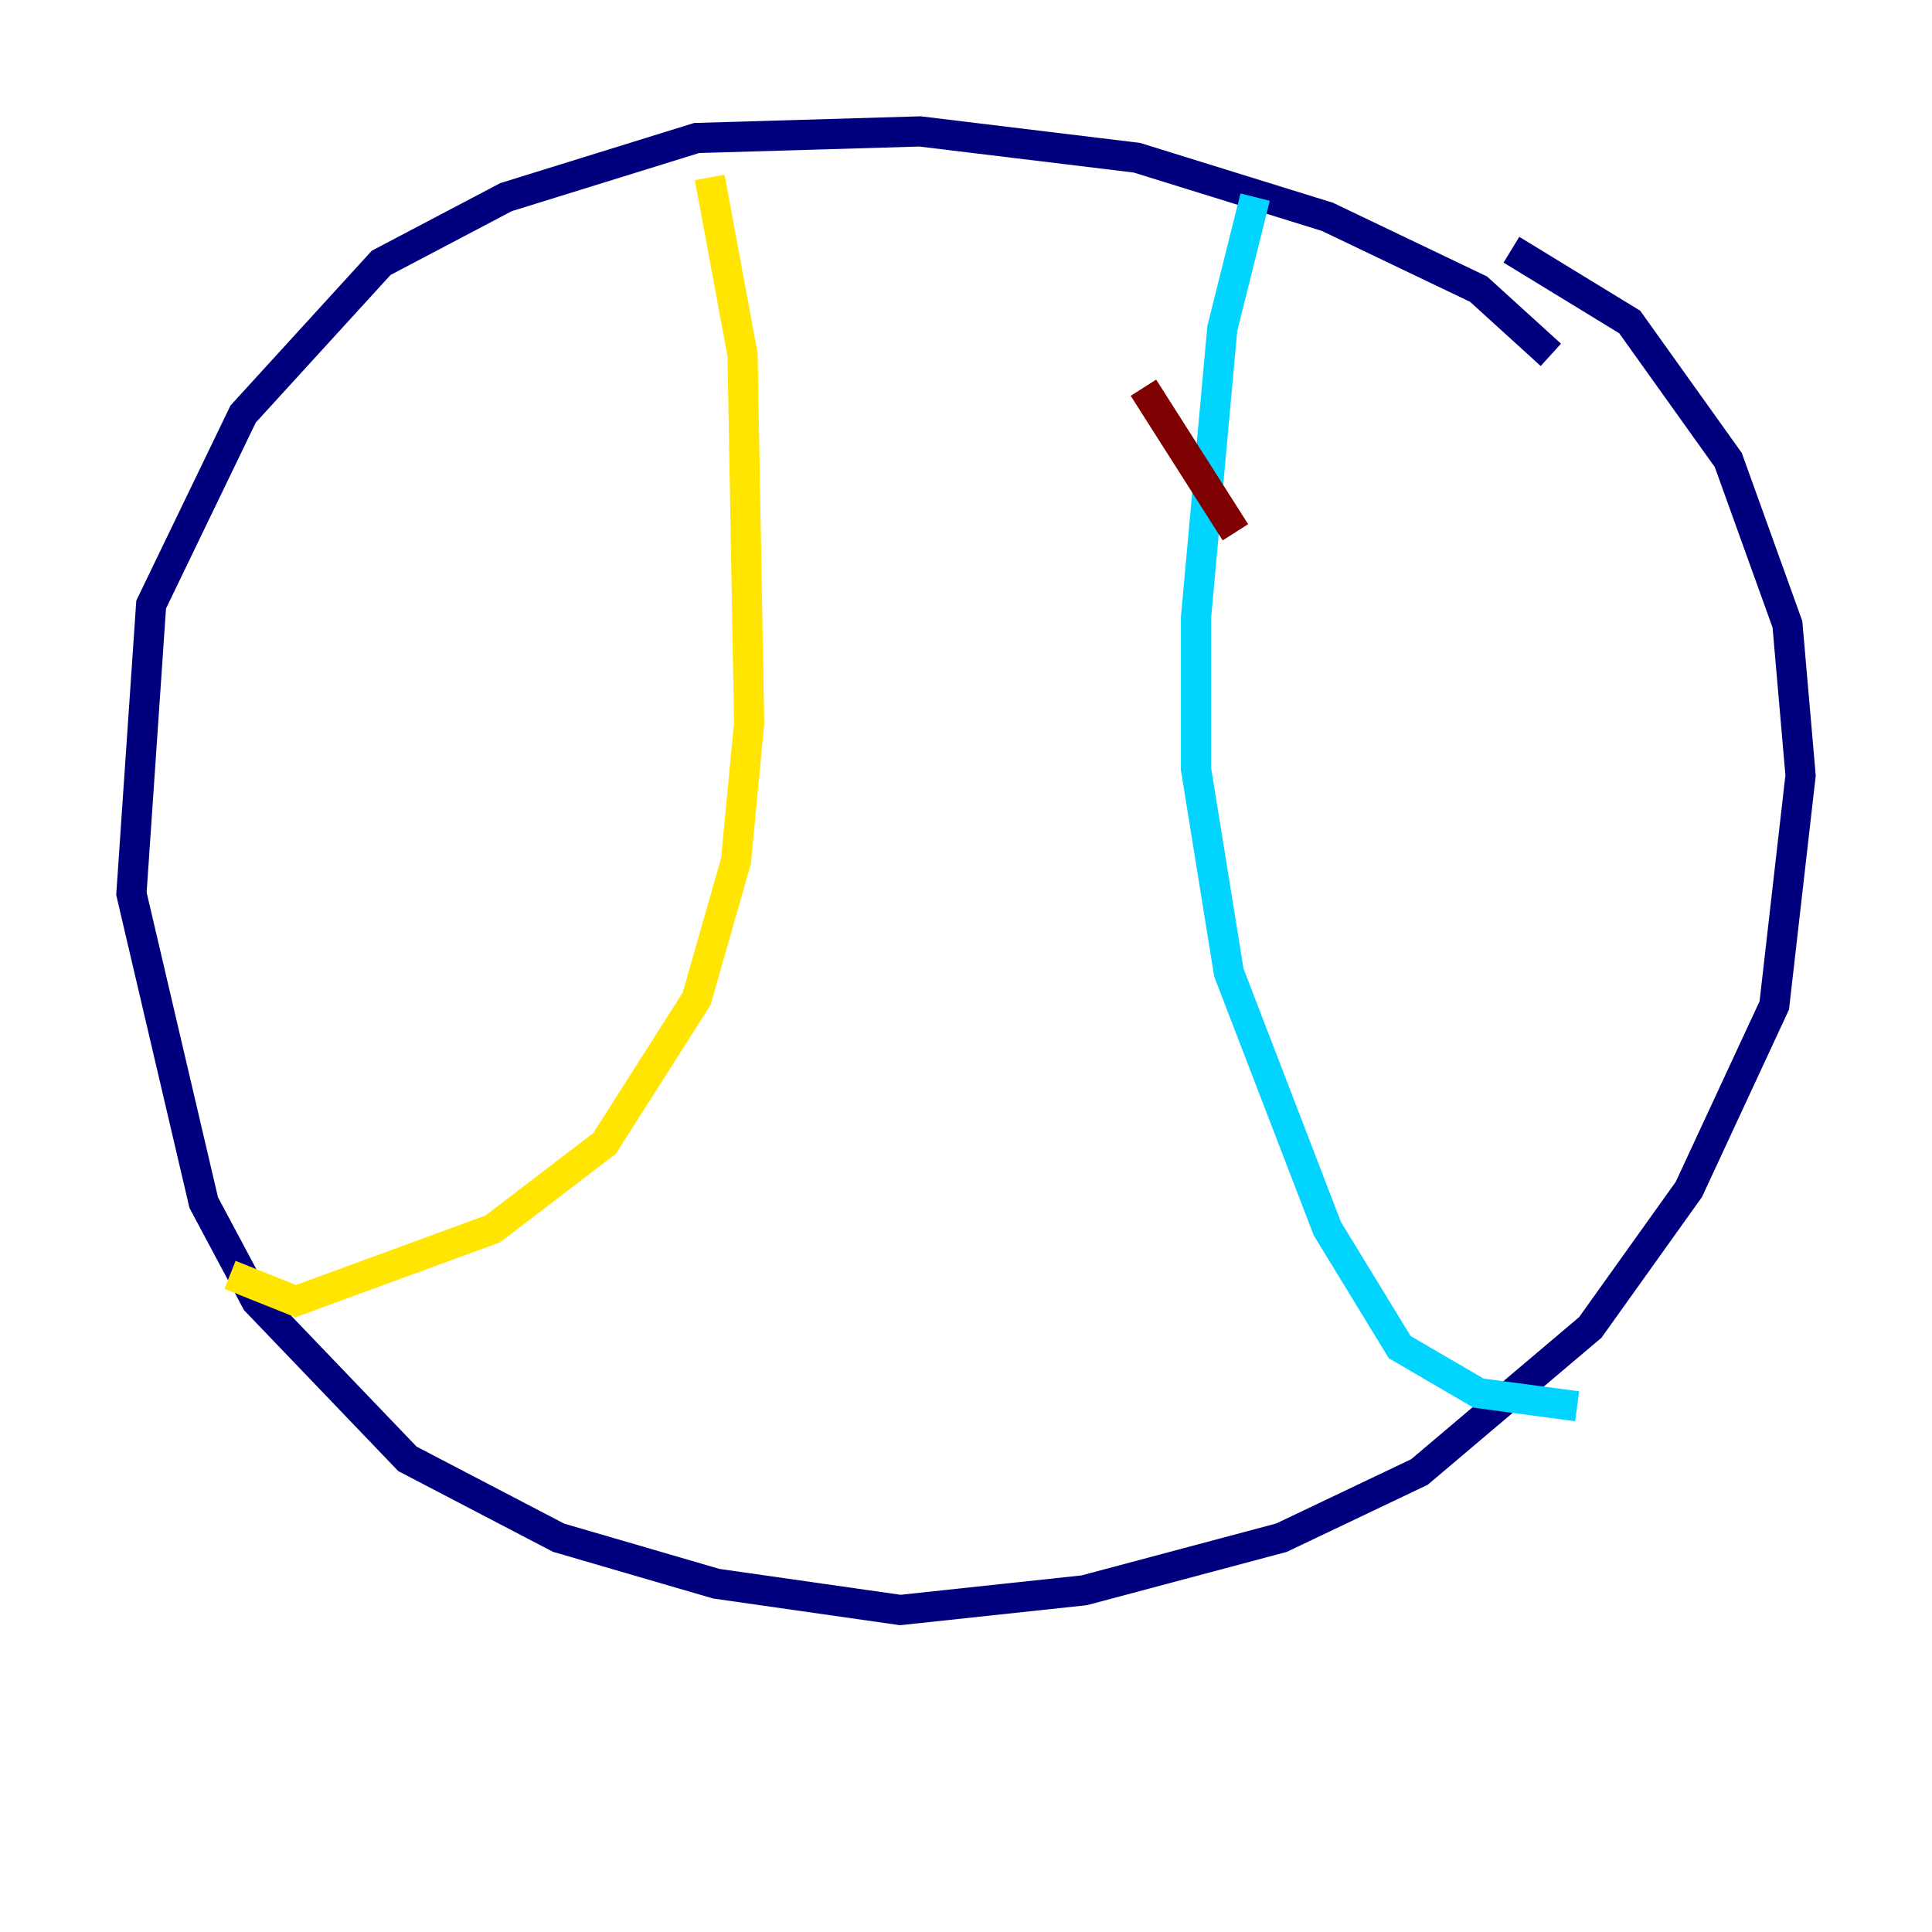 <?xml version="1.0" encoding="utf-8" ?>
<svg baseProfile="tiny" height="128" version="1.2" viewBox="0,0,128,128" width="128" xmlns="http://www.w3.org/2000/svg" xmlns:ev="http://www.w3.org/2001/xml-events" xmlns:xlink="http://www.w3.org/1999/xlink"><defs /><polyline fill="none" points="102.748,23.51 97.959,19.157 87.946,14.367 75.32,10.449 60.952,8.707 46.15,9.143 33.524,13.061 25.252,17.415 16.109,27.429 10.014,40.054 8.707,59.211 13.497,79.674 16.98,86.204 26.993,96.653 37.007,101.878 47.456,104.925 59.646,106.667 71.837,105.361 84.898,101.878 94.041,97.524 105.361,87.946 111.891,78.803 117.551,66.612 119.293,51.374 118.422,41.361 114.503,30.476 107.973,21.333 100.136,16.544" stroke="#00007f" stroke-width="2" /><polyline fill="none" points="83.156,13.061 80.98,21.769 79.238,40.925 79.238,50.939 81.415,64.435 87.946,81.415 92.735,89.252 97.959,92.299 104.49,93.17" stroke="#00d4ff" stroke-width="2" /><polyline fill="none" points="47.02,11.755 49.197,23.51 49.633,47.891 48.762,57.034 46.15,66.177 40.054,75.755 32.653,81.415 19.592,86.204 15.238,84.463" stroke="#ffe500" stroke-width="2" /><polyline fill="none" points="75.755,25.687 81.85,35.265" stroke="#7f0000" stroke-width="2" /></svg>